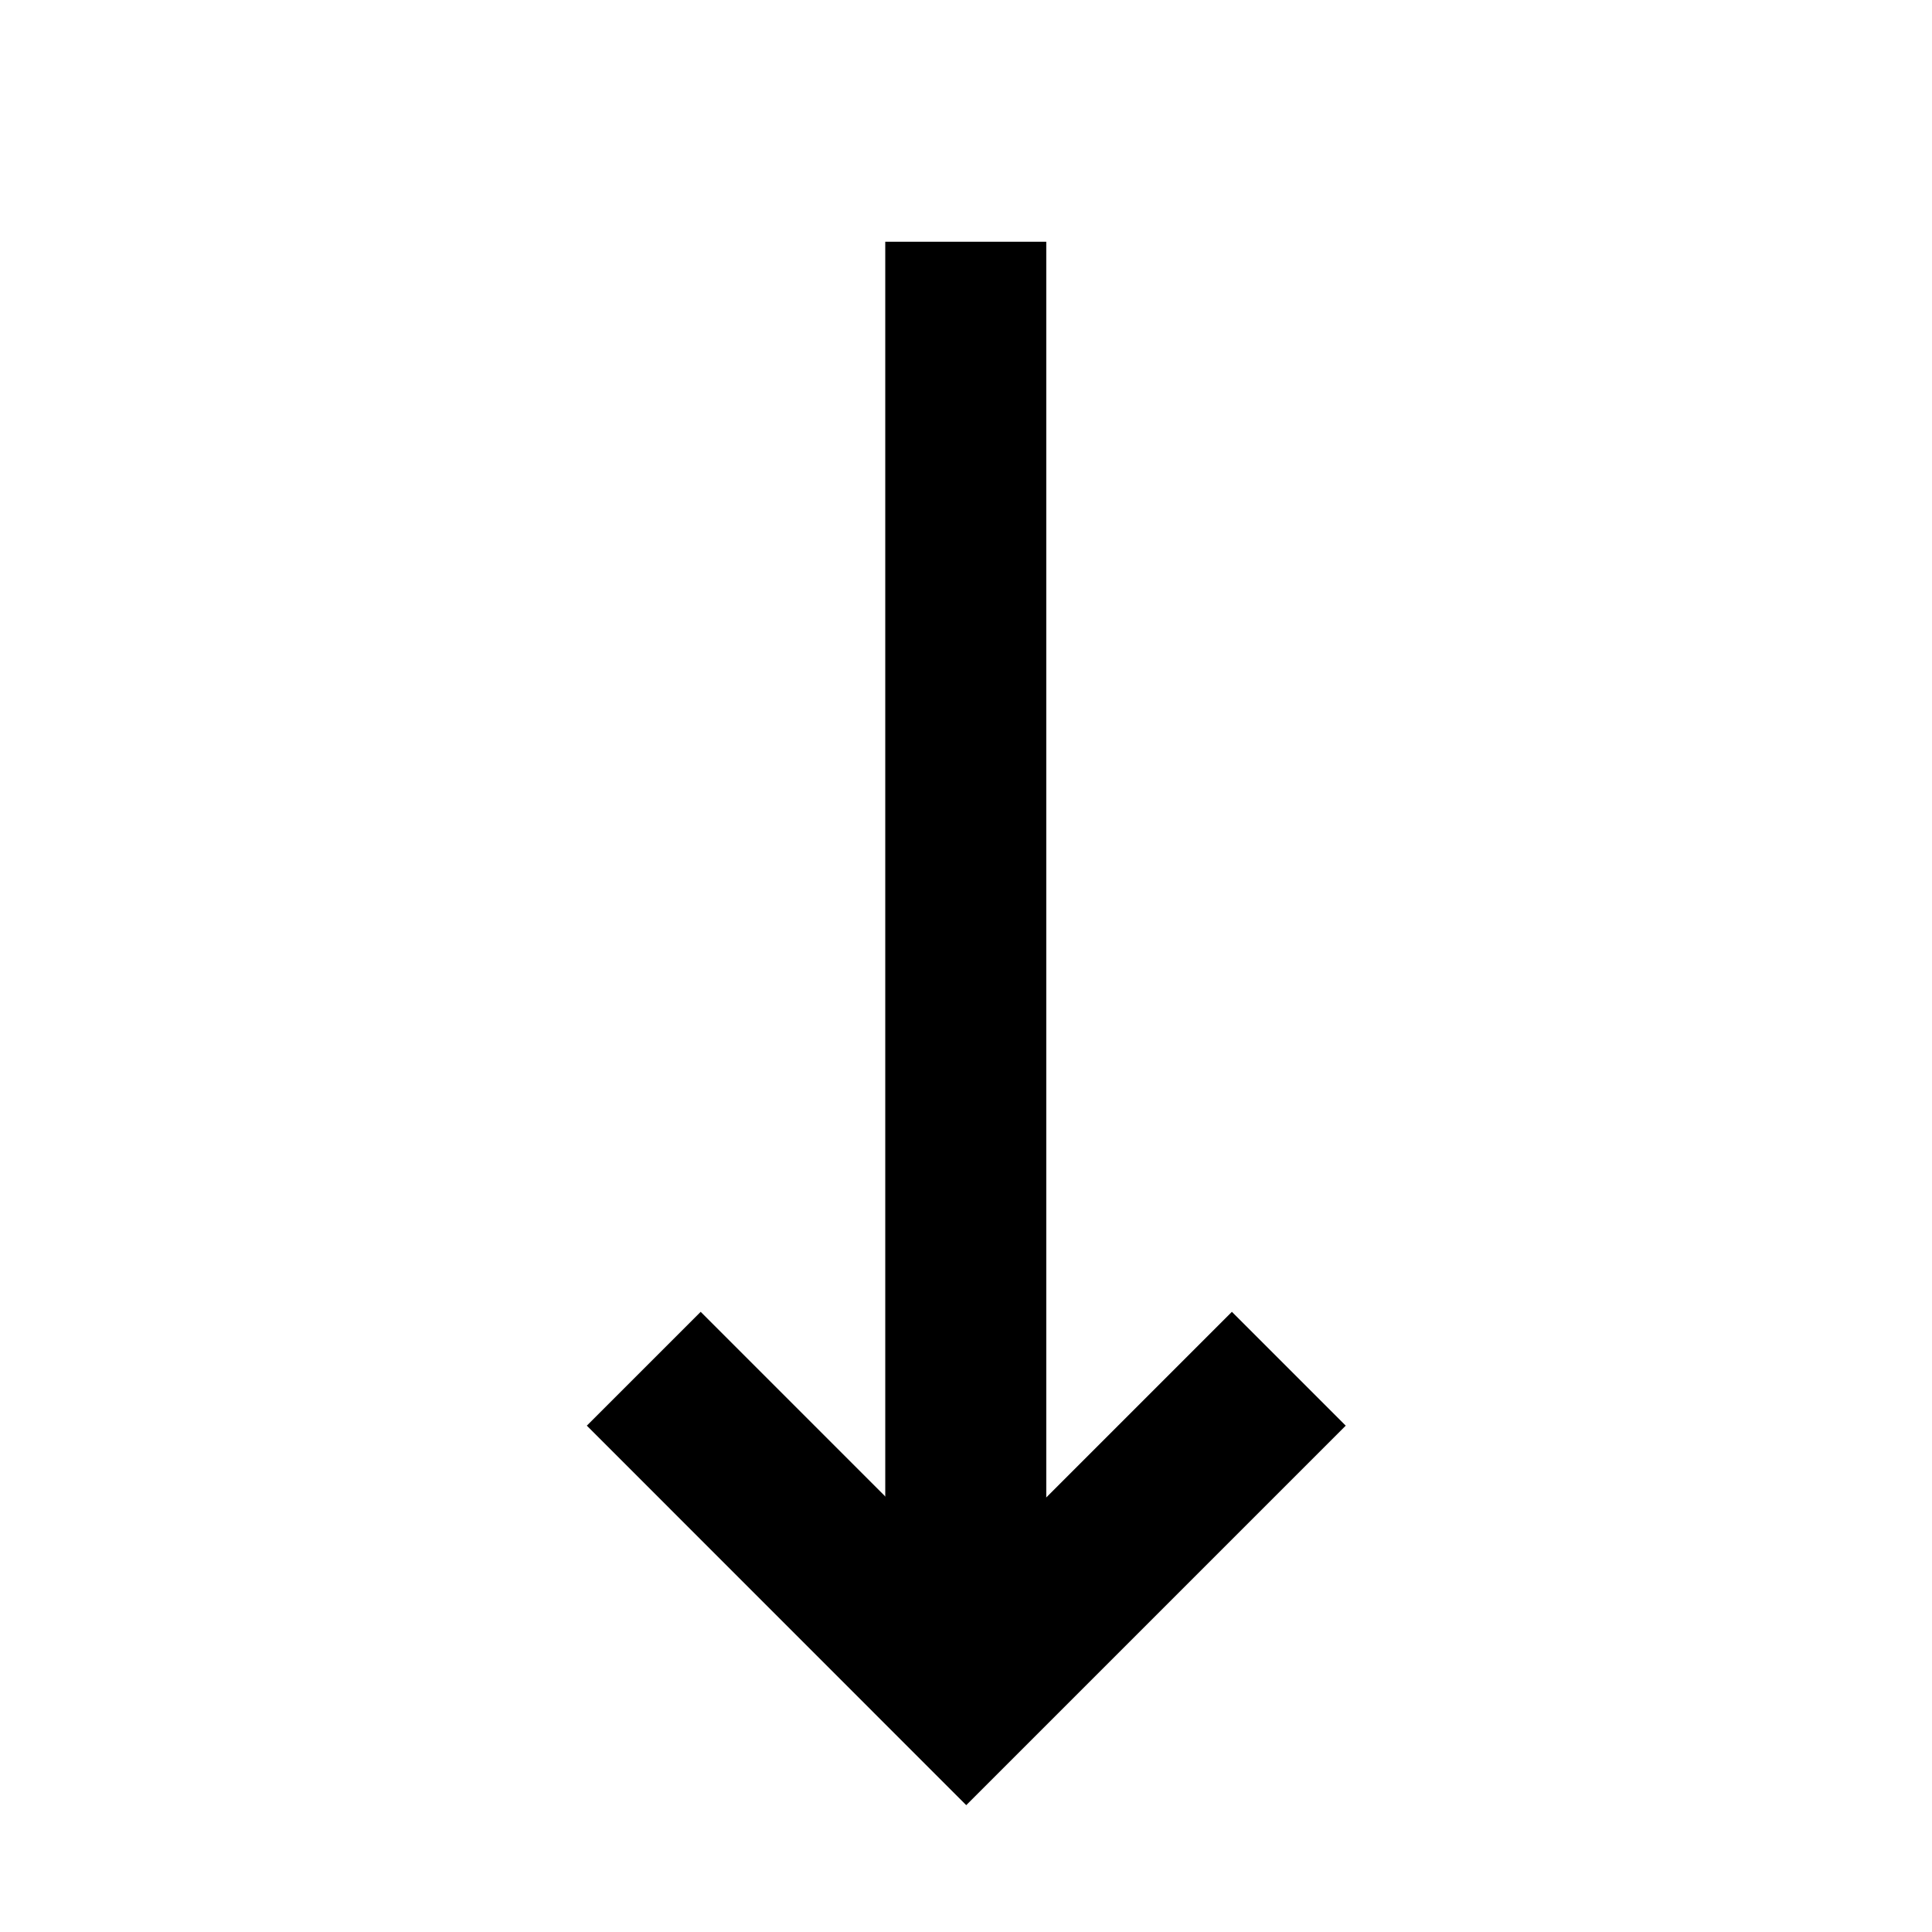 <svg viewBox="0 0 24 24" fill="none" xmlns="http://www.w3.org/2000/svg">
  <path d="M11.997 3.003L11.997 21.003" stroke="currentColor" stroke-width="2"/>
  <path d="M7.997 17.003L12.003 21.01L16.01 17.003" stroke="currentColor" stroke-width="2"/>
</svg>